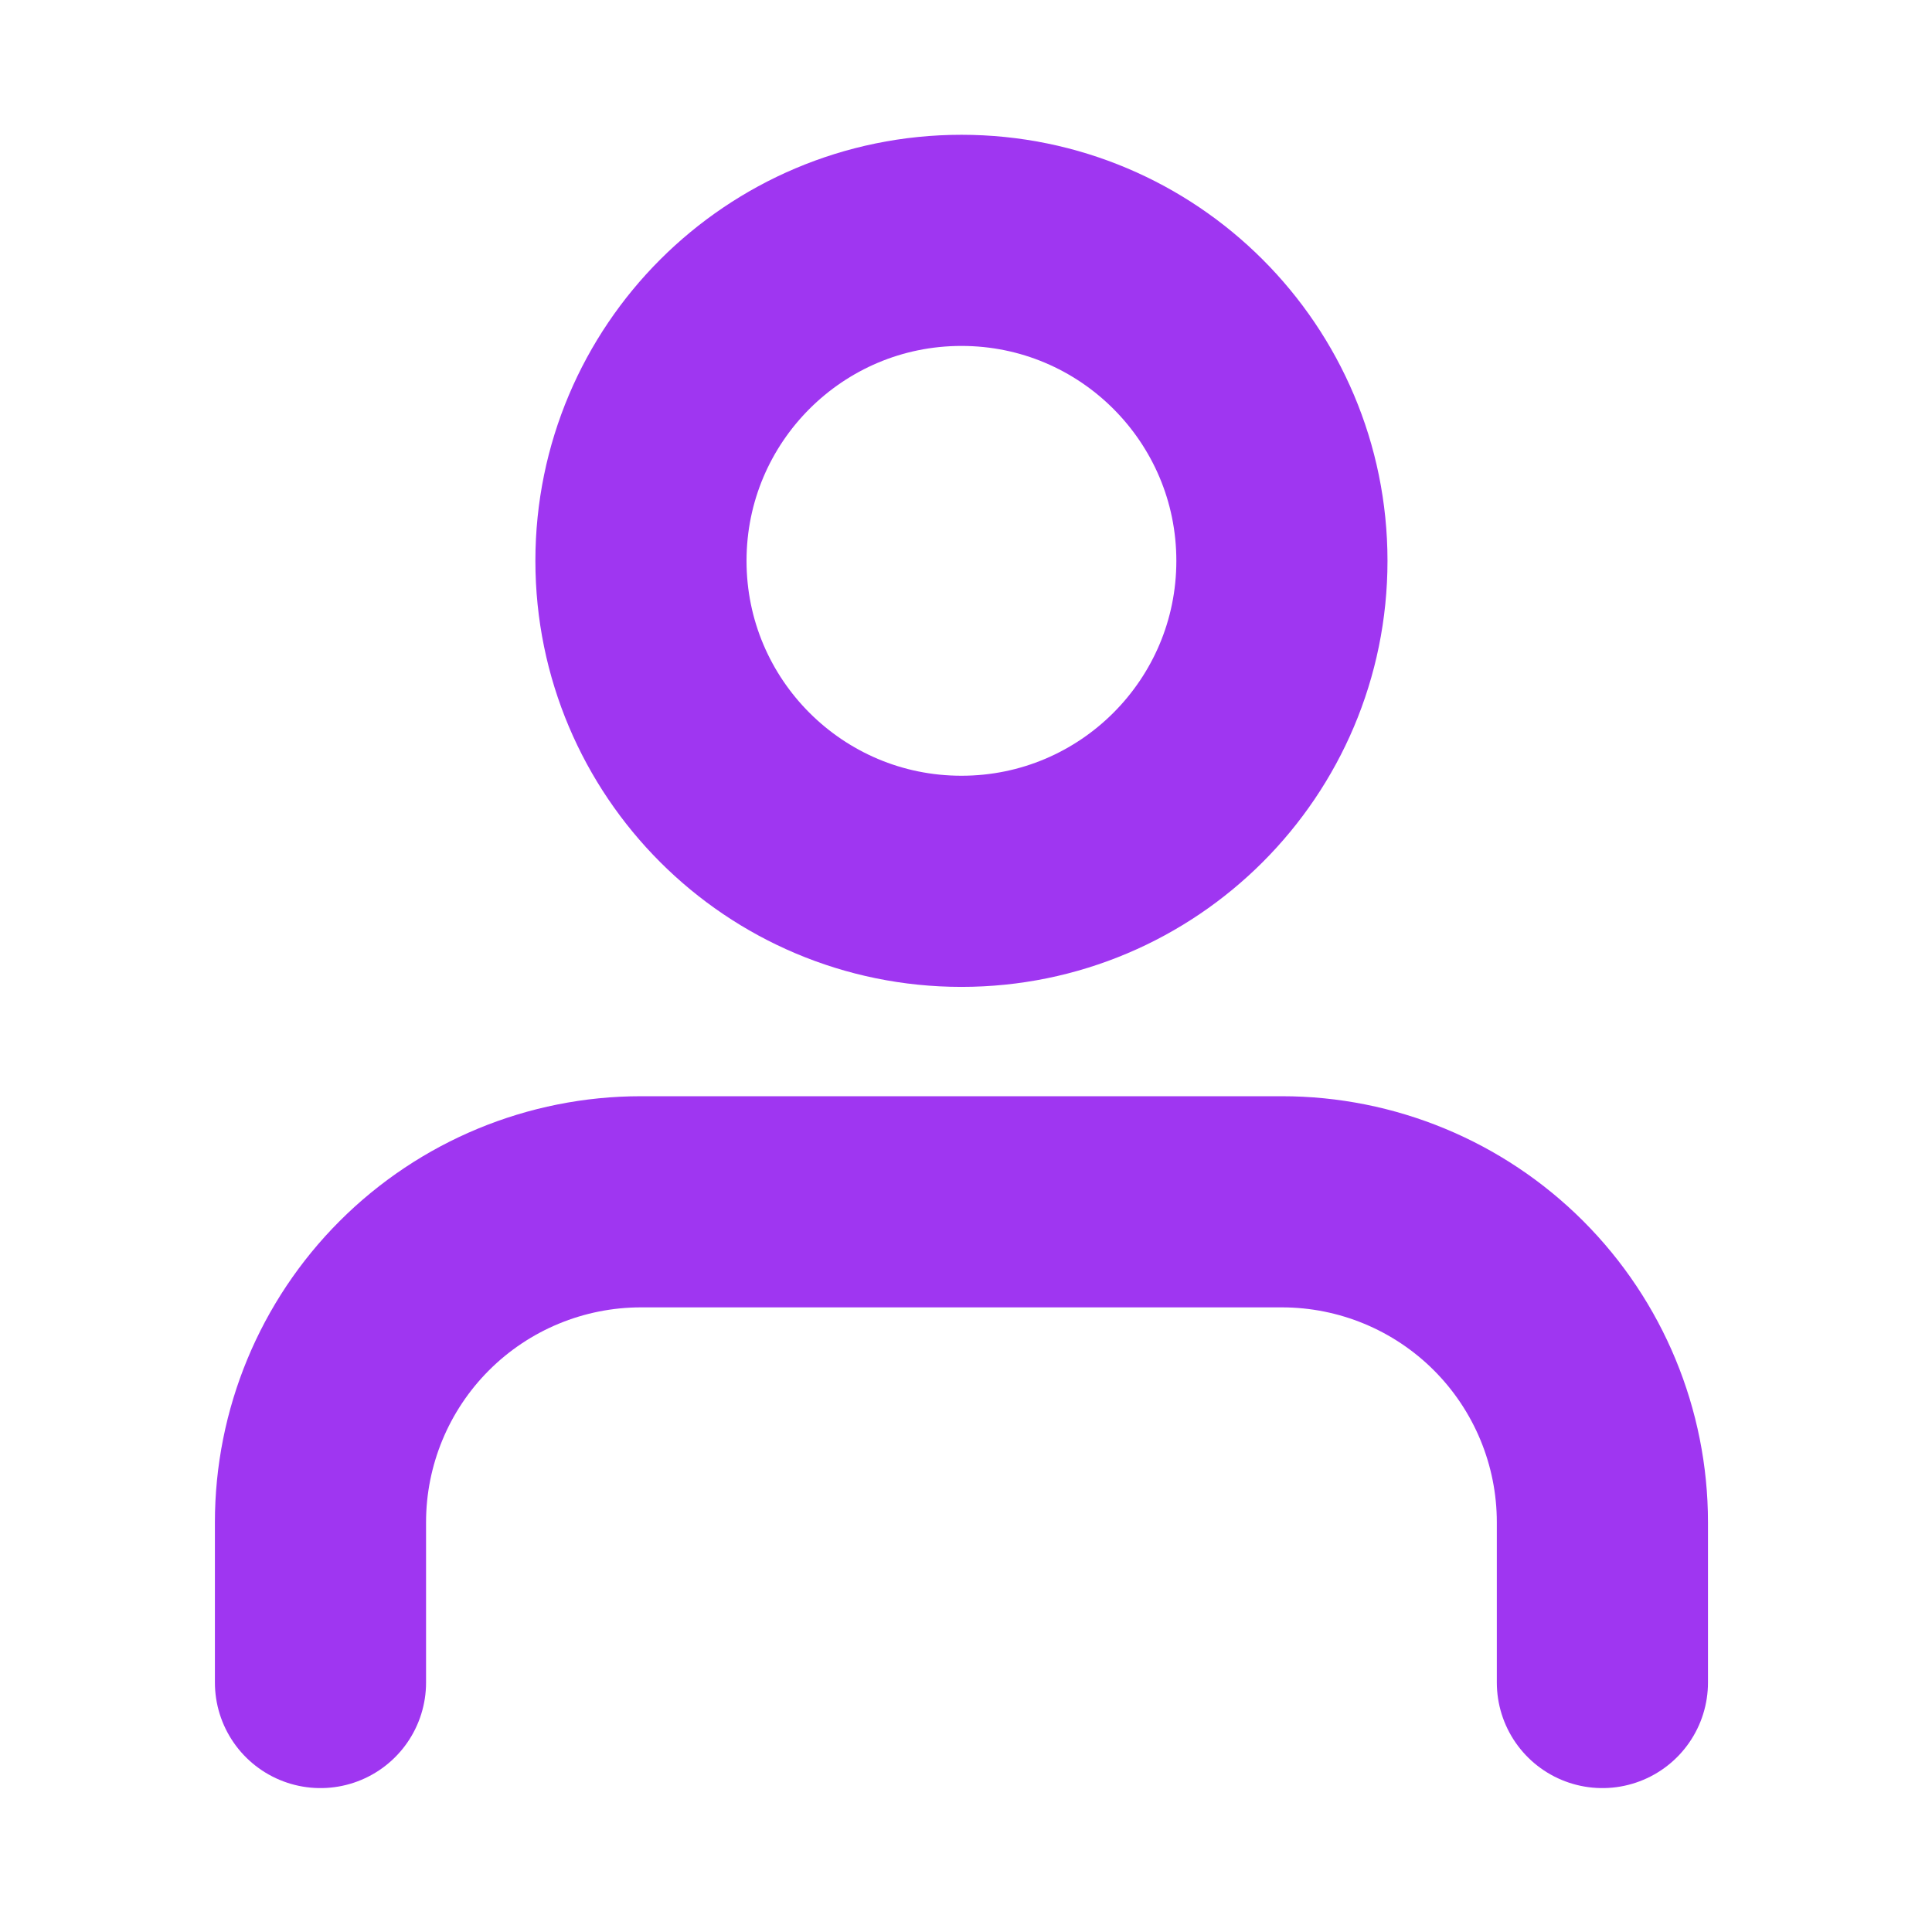 <svg width="183" height="183" viewBox="0 0 183 183" fill="none" xmlns="http://www.w3.org/2000/svg">
<path d="M151.78 159.369V144.191C151.78 136.14 148.581 128.419 142.889 122.726C137.196 117.033 129.475 113.835 121.424 113.835H60.712C52.661 113.835 44.94 117.033 39.247 122.726C33.554 128.419 30.356 136.14 30.356 144.191V159.369" stroke="#9F36F1" stroke-width="20" stroke-linecap="round" stroke-linejoin="round"/>
<path d="M91.068 83.479C107.833 83.479 121.424 69.888 121.424 53.123C121.424 36.358 107.833 22.767 91.068 22.767C74.303 22.767 60.712 36.358 60.712 53.123C60.712 69.888 74.303 83.479 91.068 83.479Z" stroke="#9F36F1" stroke-width="20" stroke-linecap="round" stroke-linejoin="round"/>
</svg>
